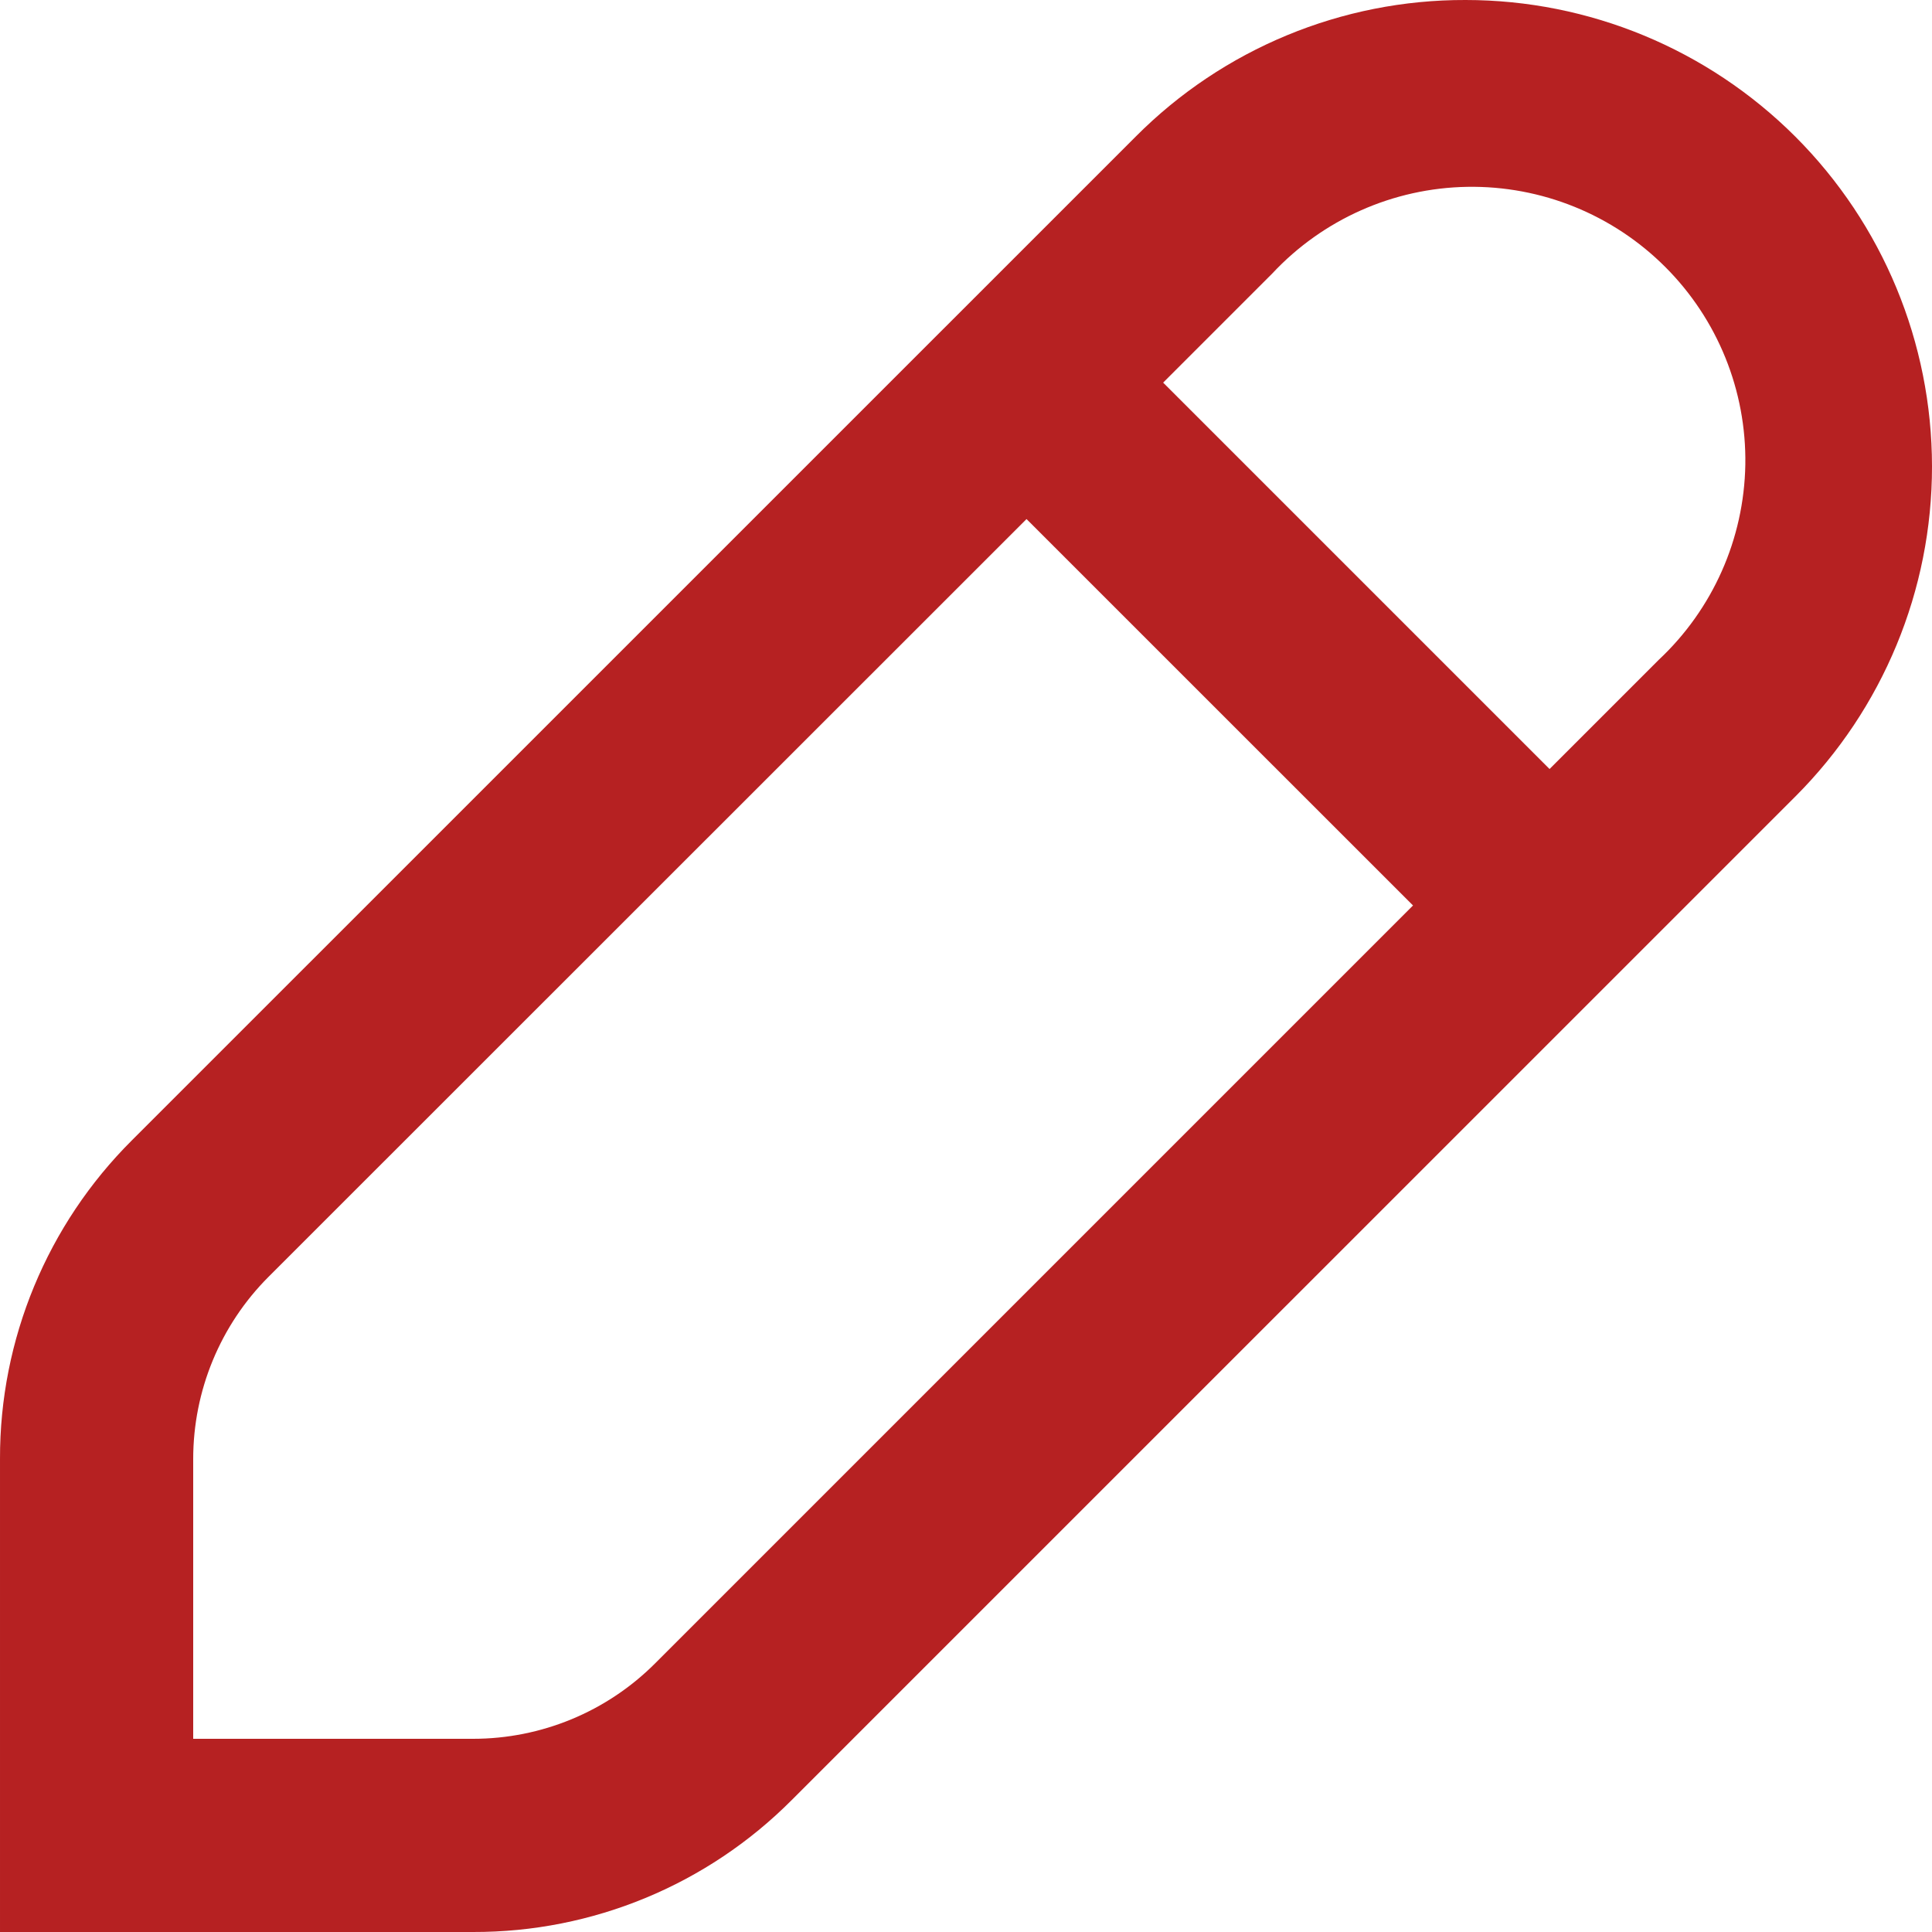 <svg width="24" height="24" viewBox="0 0 24 24" fill="none" xmlns="http://www.w3.org/2000/svg">
<path d="M18.205 0C16.668 -0.004 15.193 0.607 14.109 1.696L1.64 14.164C0.587 15.212 -0.004 16.638 2.23964e-05 18.124V24H5.876C7.363 24.004 8.788 23.413 9.836 22.36L22.305 9.892C23.391 8.805 24.001 7.331 24 5.794C23.999 4.257 23.389 2.784 22.302 1.697C21.215 0.611 19.741 0 18.205 0L18.205 0ZM8.136 20.665C7.537 21.264 6.724 21.6 5.877 21.6H2.4V18.124C2.4 17.276 2.736 16.461 3.336 15.861L12.752 6.448L17.553 11.248L8.136 20.665ZM20.605 8.197L19.249 9.553L14.449 4.753L15.805 3.397C16.433 2.725 17.308 2.336 18.228 2.321C19.148 2.306 20.035 2.665 20.686 3.316C21.337 3.966 21.696 4.853 21.681 5.773C21.665 6.694 21.277 7.568 20.605 8.197Z" fill="#B62122"/>
</svg>
